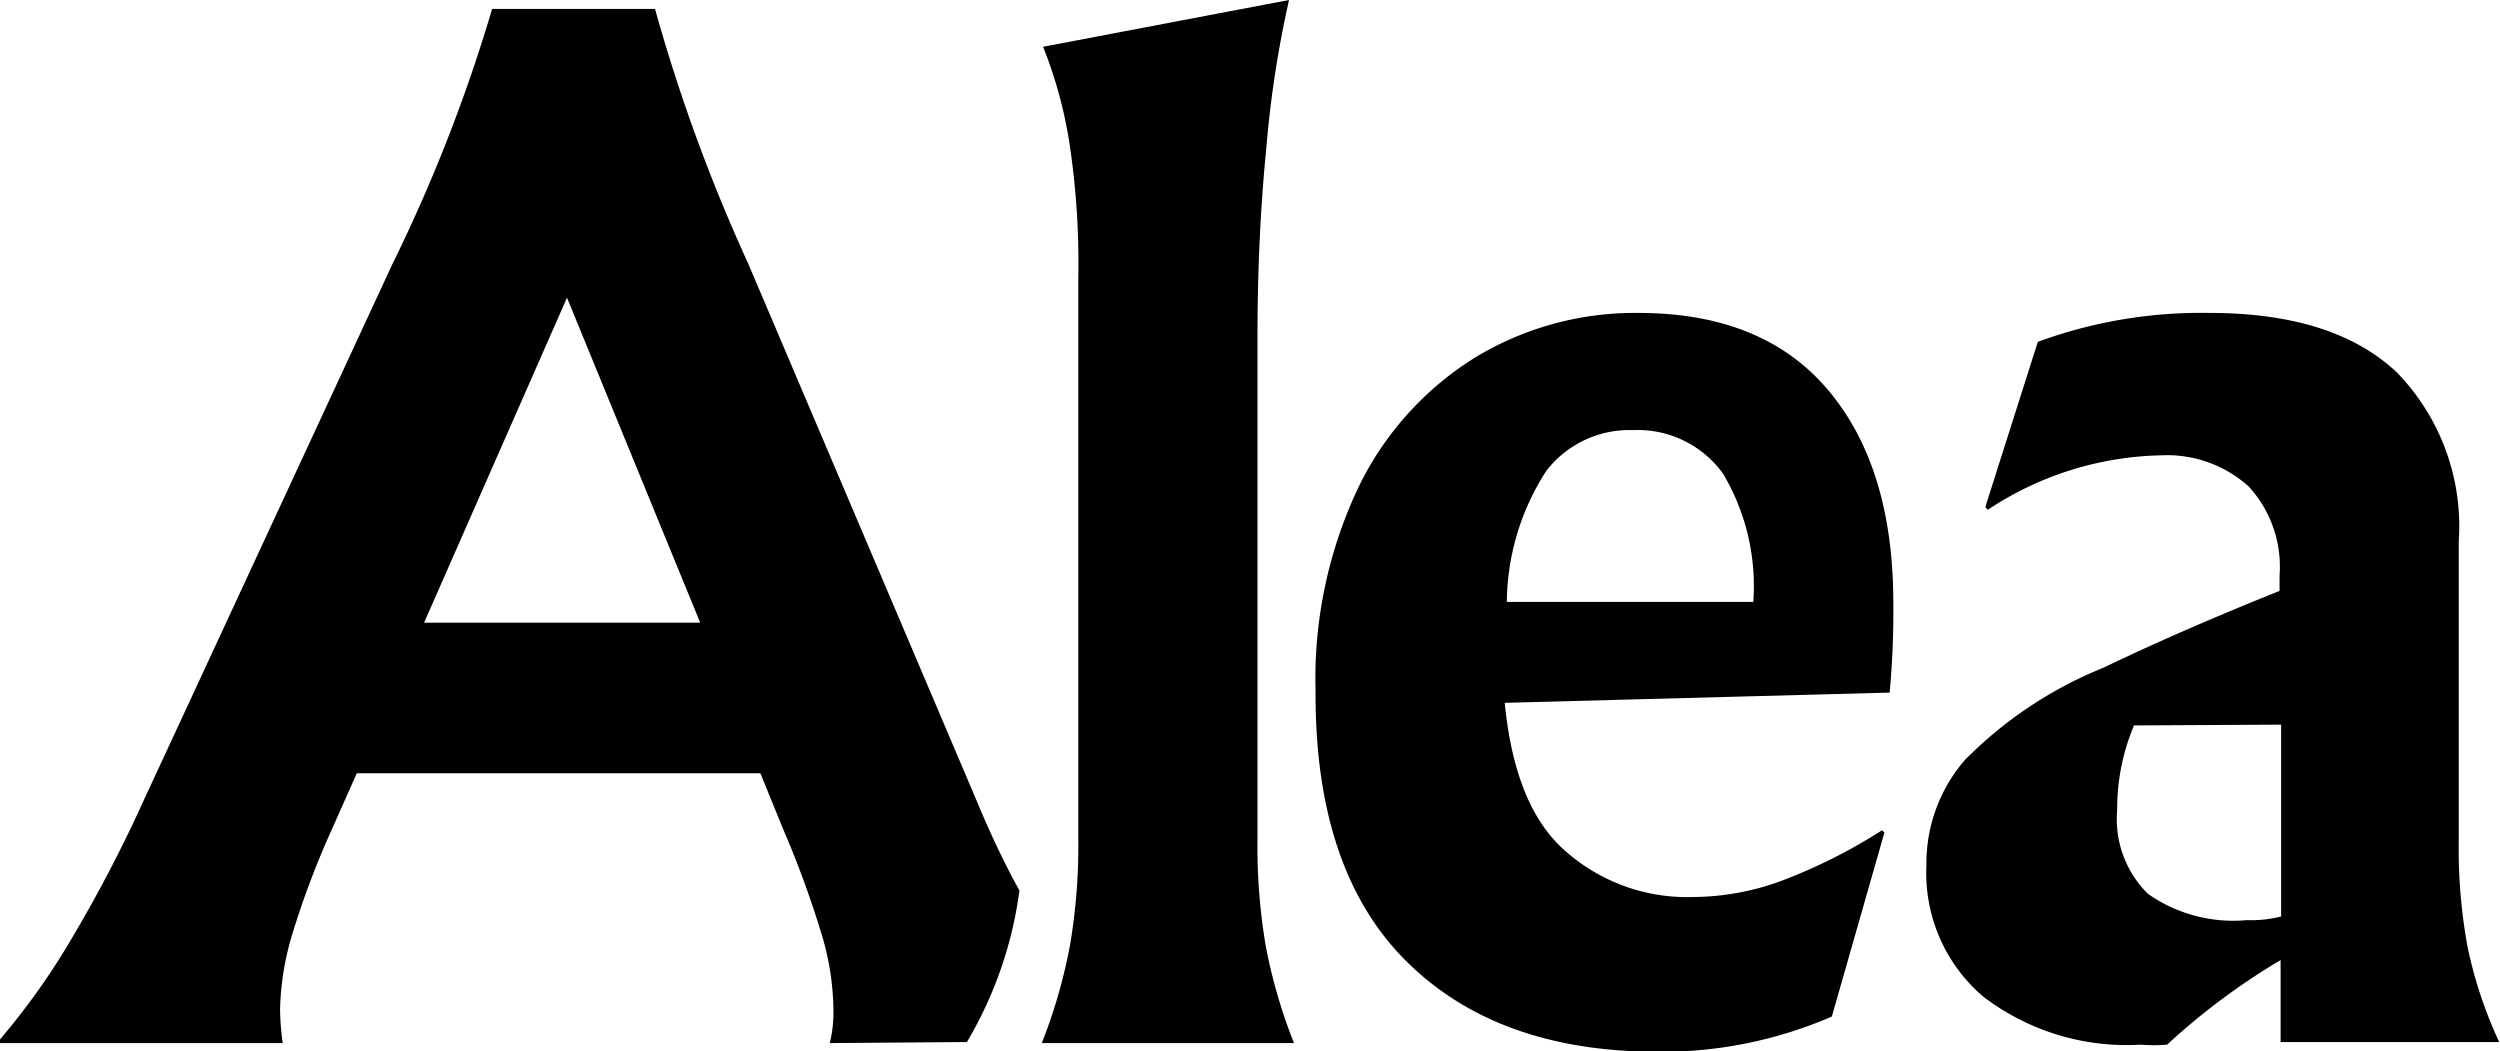 <svg xmlns="http://www.w3.org/2000/svg" viewBox="0 0 95.15 40"><title>alea</title><path d="M33,45a4.8,4.8,0,0,0,.14-1.29,10.32,10.32,0,0,0-.43-2.79,38.32,38.32,0,0,0-1.49-4.08l-.86-2.11H15l-1,2.25a32.69,32.69,0,0,0-1.46,3.89,10.57,10.57,0,0,0-.46,2.84,9.84,9.84,0,0,0,.1,1.29H1.42v-.14A26.9,26.9,0,0,0,4.16,41,53.83,53.83,0,0,0,6.9,35.74l9.46-20.4a61.38,61.38,0,0,0,3.79-9.7h6.2a65.63,65.63,0,0,0,3.55,9.7l8.74,20.55c.83,2,1.58,3.3,1.58,3.3a15.18,15.18,0,0,1-2,5.77ZM17.56,29H28.07L23,16.63Z" transform="translate(-1.42 -5.3)"/><path d="M42.15,41.24a22.57,22.57,0,0,0,.31-4V15.86a30.36,30.36,0,0,0-.34-5.13,16.88,16.88,0,0,0-1-3.65L50.48,5.3a41.18,41.18,0,0,0-.86,5.59q-.34,3.43-.34,7.23V37.28a22.57,22.57,0,0,0,.31,4A20.09,20.09,0,0,0,50.67,45h-9.6A20.09,20.09,0,0,0,42.15,41.24Z" transform="translate(-1.42 -5.3)"/><path d="M73.34,31.66l-14.65.39c.26,2.62,1,4.51,2.33,5.66a7,7,0,0,0,4.87,1.73,9.85,9.85,0,0,0,3.29-.6,20.49,20.49,0,0,0,3.87-1.94l.09.09-2,7a16.26,16.26,0,0,1-6.63,1.34q-6.11,0-9.58-3.46T51.49,31.61a17,17,0,0,1,1.65-7.8,11.92,11.92,0,0,1,4.45-4.92,11.74,11.74,0,0,1,6.19-1.68q4.75,0,7.23,2.95t2.47,8.14A33.36,33.36,0,0,1,73.34,31.66Zm-5.19-3.45A8.37,8.37,0,0,0,67,23.33a4,4,0,0,0-3.43-1.66,4,4,0,0,0-3.29,1.54,9.33,9.33,0,0,0-1.51,5Z" transform="translate(-1.42 -5.3)"/><path d="M92.64,19.47A8.4,8.4,0,0,1,95,25.9V37.28a20.67,20.67,0,0,0,.34,4.08,16.51,16.51,0,0,0,1.2,3.6H88.22V41.84a25.71,25.71,0,0,0-4.32,3.22,6.21,6.21,0,0,1-1,0,9,9,0,0,1-6-1.83,6.18,6.18,0,0,1-2.16-5,6,6,0,0,1,1.46-4,15.59,15.59,0,0,1,5.26-3.51q3-1.44,6.72-2.93V27.2A4.51,4.51,0,0,0,87,23.81a4.65,4.65,0,0,0-3.34-1.18,12.35,12.35,0,0,0-6.58,2.07l-.1-.1,2-6.29a18.05,18.05,0,0,1,6.53-1.1Q90.24,17.21,92.64,19.47Zm-10,13.44A8.15,8.15,0,0,0,82,36.13a4,4,0,0,0,1.17,3.19,5.66,5.66,0,0,0,3.77,1,4.55,4.55,0,0,0,1.3-.14v-7.3Z" transform="translate(-1.42 -5.3)"/></svg>
